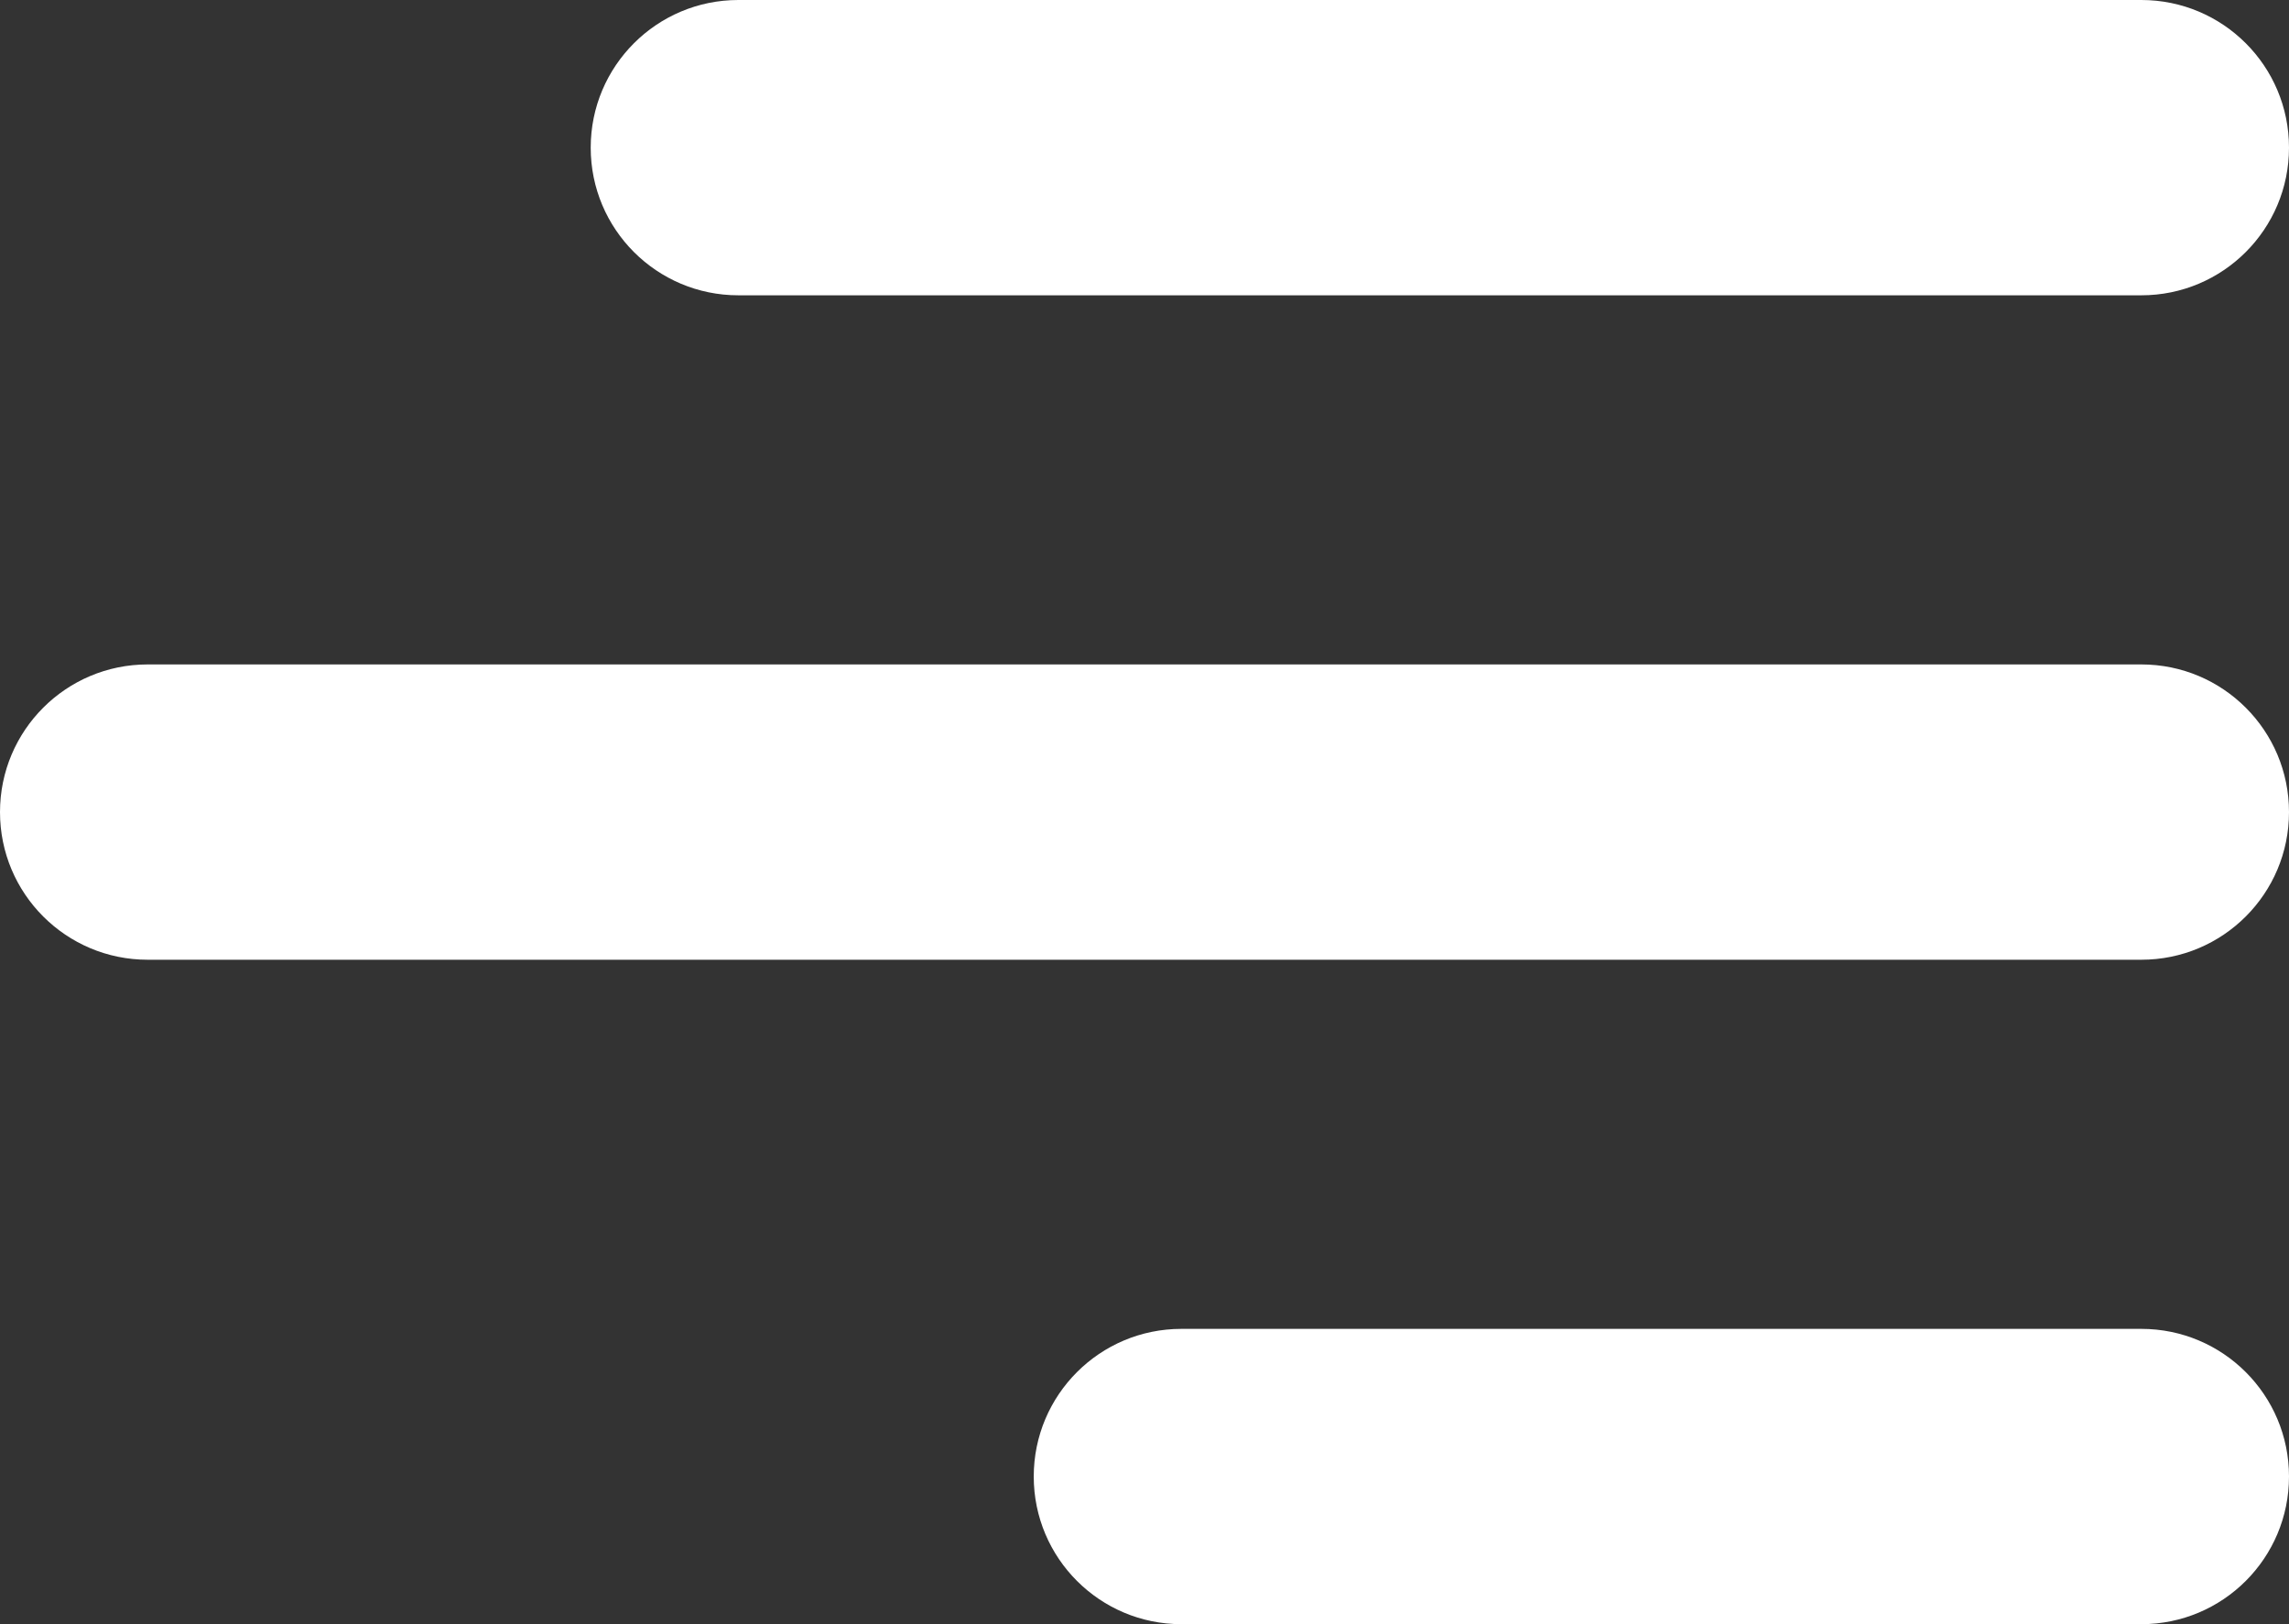 <svg width="31" height="22" viewBox="0 0 31 22" fill="none" xmlns="http://www.w3.org/2000/svg">
<rect x="0" y="0" width="31" height="22" fill="#333333" stroke="none"/>
<path d="M8 2C8 0.895 8.895 0 10 0H29C30.105 0 31 0.895 31 2C31 3.105 30.105 4 29 4H10C8.895 4 8 3.105 8 2Z" fill="#ffffff"/>
<path d="M0 11C0 9.895 0.895 9 2 9H29C30.105 9 31 9.895 31 11C31 12.105 30.105 13 29 13H2C0.895 13 0 12.105 0 11Z" fill="#ffffff"/>
<path d="M14 20C14 18.895 14.895 18 16 18H29C30.105 18 31 18.895 31 20C31 21.105 30.105 22 29 22H16C14.895 22 14 21.105 14 20Z" fill="#ffffff"/>
</svg>